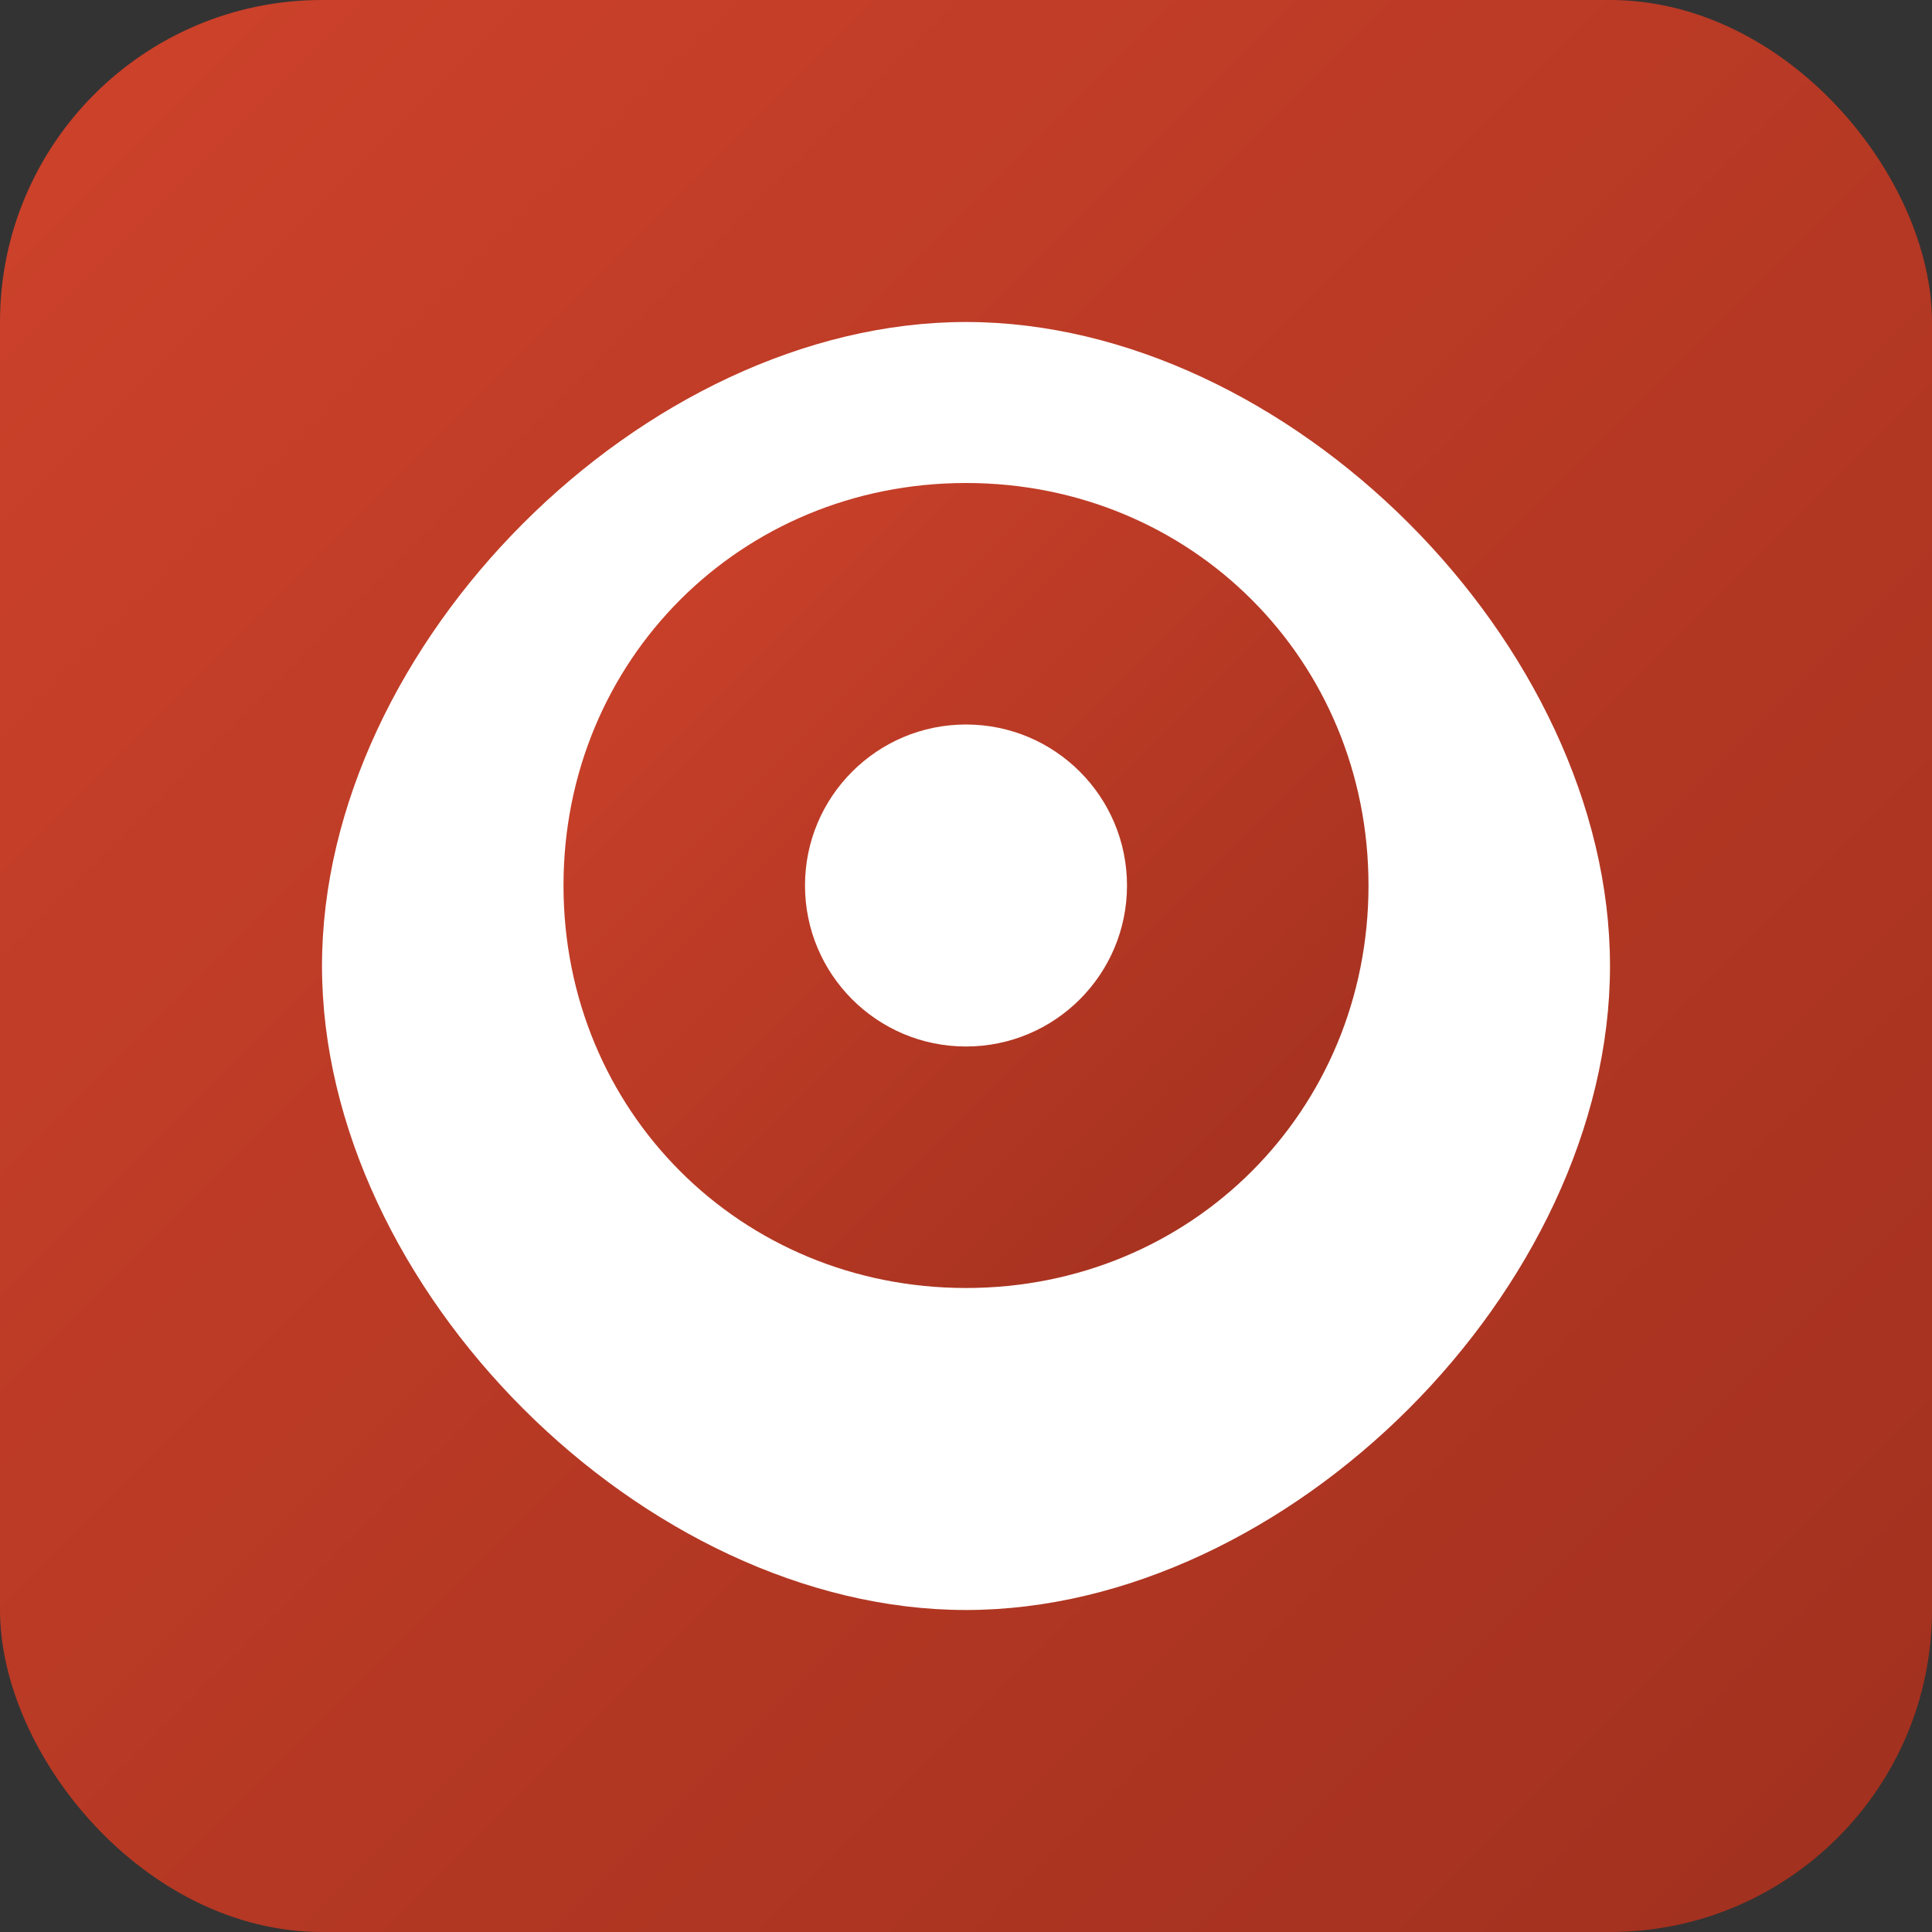 <svg width="24" height="24" viewBox="0 0 24 24" fill="none" xmlns="http://www.w3.org/2000/svg">
  <rect x="0" y="0" width="24" height="24" fill="#333333" stroke="none"/>
  <rect width="24" height="24" rx="4" fill="url(#rust-gradient)"/>
  <path d="M12 4C8 4 4 8 4 12s4 8 8 8 8-4 8-8-4-8-8-8z" fill="white"/>
  <path d="M12 6C9.2 6 7 8.2 7 11s2.2 5 5 5 5-2.2 5-5-2.2-5-5-5z" fill="url(#rust-gradient)"/>
  <circle cx="12" cy="11" r="2" fill="white"/>
  <defs>
    <linearGradient id="rust-gradient" x1="0%" y1="0%" x2="100%" y2="100%">
      <stop offset="0%" style="stop-color:#CE422B"/>
      <stop offset="100%" style="stop-color:#A0301E"/>
    </linearGradient>
  </defs>
</svg>
